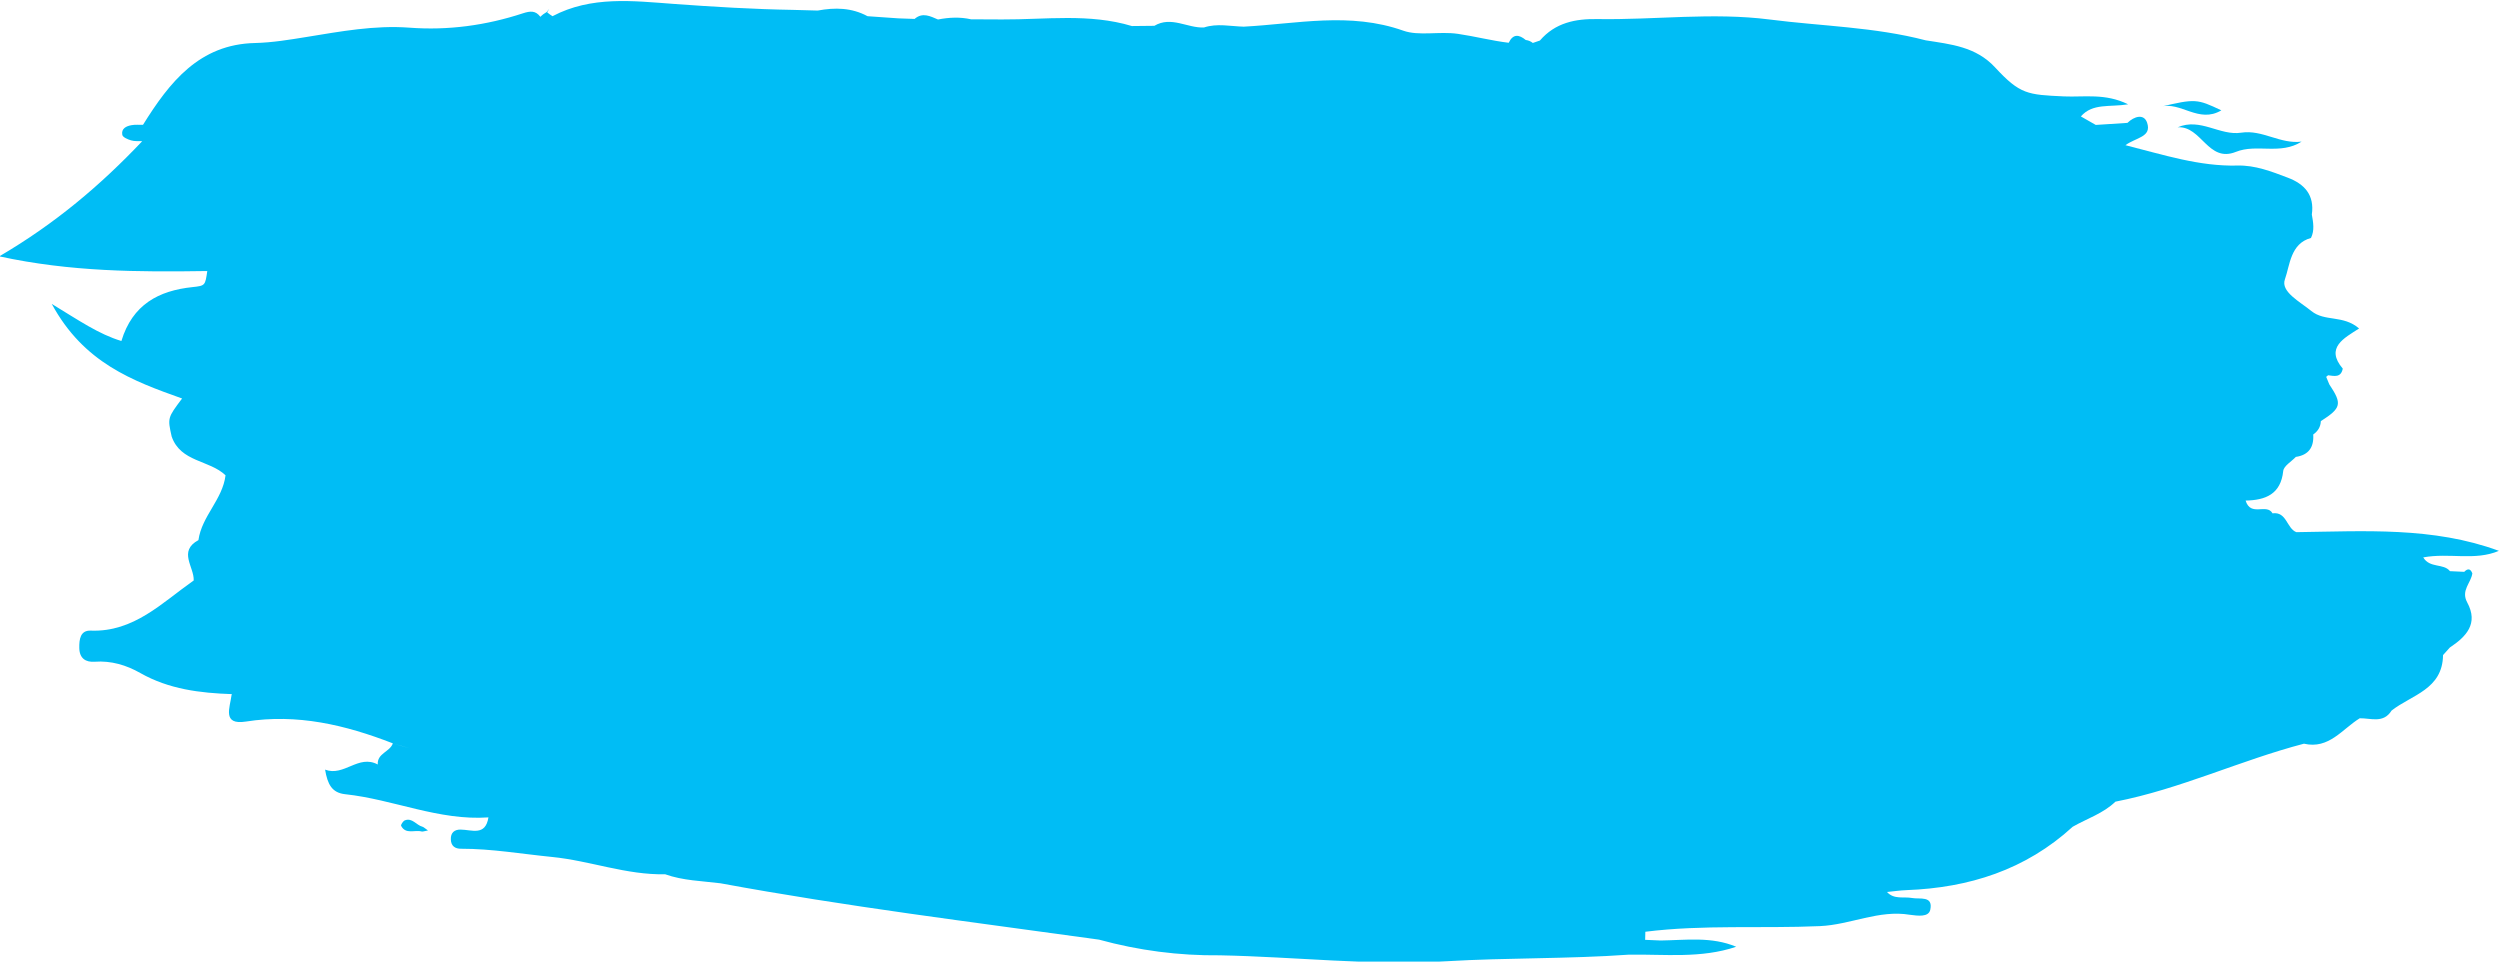 <?xml version="1.0" encoding="utf-8"?>
<!-- Generator: Adobe Illustrator 25.0.0, SVG Export Plug-In . SVG Version: 6.00 Build 0)  -->
<svg version="1.1" id="Слой_1" xmlns="http://www.w3.org/2000/svg" xmlns:xlink="http://www.w3.org/1999/xlink" x="0px" y="0px"
	 viewBox="0 0 523.1 201.2" style="enable-background:new 0 0 523.1 201.2;" xml:space="preserve">
<style type="text/css">
	.st0{fill:#00BDF5;}
</style>
<g>
	<path class="st0" d="M455.65,26.64c5-0.35,6.34,7.49,12.18,5.14c4.37-1.76,9.32,0.7,13.76-2.15c-4.45,0.58-8.22-2.55-12.62-1.87
		C464.46,28.46,460.41,24.57,455.65,26.64z"/>
	<path class="st0" d="M464.79,23.09c-5.08-2.42-5.48-2.45-12.71-0.75C456.28,21.16,460.05,25.92,464.79,23.09z"/>
	<path class="st0" d="M84.71,171.65c-0.37,0.15-0.89,0.95-0.78,1.15c0.99,1.87,2.85,0.78,4.29,1.18c0.24,0.07,0.53-0.08,1.33-0.22
		c-0.72-0.49-0.92-0.72-1.17-0.78C87.11,172.65,86.25,171.05,84.71,171.65z"/>
	<path class="st0" d="M515.62,119.65c-1-0.05-2-0.09-2.99-0.14c-0.1,0.06-0.23,0.11-0.36,0.15c0.13-0.05,0.25-0.1,0.36-0.15
		c-1.33-1.69-4.23-0.56-5.59-2.88c5.51-1.02,10.76,0.78,15.83-1.37c-13.8-5.08-28.14-4.1-42.39-3.91c0.14,1.3-0.09,2.6-0.41,3.91
		c0.32-1.31,0.55-2.61,0.41-3.91c-2.04-0.81-2-4.35-4.98-3.94c-1.24-2.18-4.55,0.82-5.63-2.67c4.14-0.08,7.36-1.31,7.87-6.18
		c0.11-1.07,1.72-1.98,2.64-2.96c0,0,0,0,0,0c2.68-0.39,3.81-2.02,3.64-4.69c0.96-0.68,1.55-1.58,1.59-2.79
		c4.31-2.76,4.5-3.6,1.77-7.7c-0.23-0.52-0.45-1.04-0.65-1.57c0,0,0.4-0.33,0.4-0.33c1.3,0.16,2.69,0.55,3.07-1.39
		c-3.73-4.39,0.29-6.38,3.42-8.4c-3.36-2.89-7.18-1.36-10-3.66c-2.41-1.96-6.45-4.04-5.53-6.61c1.05-2.93,1.14-7.5,5.46-8.67
		c0.78-1.6,0.47-3.25,0.18-4.89c0.58-4.09-1.52-6.4-5.05-7.73c-3.4-1.29-6.83-2.63-10.52-2.53c-7.98,0.2-15.41-2.24-23.43-4.26
		c2.18-1.62,5.56-1.68,4.53-4.71c-0.66-1.94-2.72-1.33-4.11,0.04c-2.21,0.15-4.42,0.29-6.63,0.43c-1.04-0.59-2.09-1.18-3.12-1.78
		c2.48-2.82,5.97-1.9,9.89-2.53c-4.77-2.37-9.26-1.47-13.42-1.66c-7.62-0.35-9.19-0.41-14.43-6.08c-4-4.33-9.27-4.83-14.5-5.65
		c-10.72-2.8-21.78-2.96-32.67-4.36c-11.97-1.53-23.99,0.11-35.99-0.09c-4.64-0.08-8.85,0.75-12.07,4.49
		c-0.5,0.16-0.99,0.32-1.48,0.51c-0.44-0.35-0.93-0.55-1.48-0.62c-1.4-1.16-2.65-1.34-3.57,0.58c-3.58-0.43-7.07-1.35-10.64-1.87
		c-3.89-0.56-8.15,0.5-11.41-0.66c-11.2-3.97-22.26-1.43-33.39-0.84c-2.78-0.07-5.56-0.74-8.32,0.17
		c-3.47,0.16-6.85-2.45-10.38-0.35c0.6,0.61,1.19,1.22,1.79,1.83c-0.6-0.61-1.19-1.22-1.79-1.83c-1.57,0.02-3.13,0.03-4.7,0.05
		c-8.94-2.7-18.09-1.33-27.16-1.38c-2.16-0.01-4.33-0.02-6.49-0.03c-2.31-0.52-4.61-0.41-6.92,0.04c-1.62-0.68-3.23-1.57-4.9-0.12
		c-1.13-0.04-2.26-0.08-3.4-0.12c-2.15-0.15-4.3-0.3-6.45-0.45c-3.32-1.8-6.83-1.85-10.42-1.18c-1.7-0.05-3.41-0.09-5.11-0.14
		c-8.35-0.14-16.66-0.64-24.99-1.25c-8.54-0.62-17.27-1.72-25.39,2.57c-0.39-0.24-0.77-0.51-1.12-0.81c0.61-0.95,0.6-1-0.09-0.07
		c-0.49,0.27-0.94,0.61-1.33,1.01c-1-1.34-2.12-1.23-3.64-0.74C101.7,5.32,93.75,6.4,85.68,5.79c-7.32-0.55-14.45,0.8-21.57,1.95
		c-3.58,0.58-7.11,1.17-10.74,1.26C41.7,9.25,35.47,17.21,29.92,26.12c-0.8,0.01-1.62-0.07-2.4,0.07c-1.09,0.19-2.19,0.71-1.93,2.03
		c0.1,0.5,1.14,0.95,1.83,1.15c0.73,0.22,1.55,0.14,2.34,0.17c-8.64,9.13-18.13,17.2-29.91,24.1c14.94,3.25,29.22,3.29,43.52,3.07
		c-0.44,3.03-0.43,3.08-3.07,3.36c-7.1,0.74-12.59,3.65-14.9,11.28c-4.71-1.42-8.81-4.25-14.57-7.76
		c6.7,12.37,16.95,16.11,27.27,19.79c-3.05,4.06-3.05,4.06-2.18,7.96c1.88,5.39,7.88,4.87,11.27,8.11
		c-0.61,5.07-4.97,8.53-5.67,13.56c1.15,0.66,2.31,1.32,3.46,1.98c-1.15-0.66-2.31-1.32-3.46-1.98c-4.31,2.34-0.87,5.61-0.99,8.45
		c-6.63,4.64-12.5,10.83-21.54,10.49c-2.2-0.08-2.43,1.83-2.4,3.63c0.03,2.17,1.33,3.02,3.22,2.88c3.45-0.25,6.62,0.7,9.54,2.36
		c5.99,3.4,12.5,4.19,19.17,4.42c0,0-0.07,0.18-0.07,0.18c0,0,0,0,0,0c-0.32,2.6-2.04,6.35,2.99,5.56
		c10.75-1.69,20.81,0.7,30.71,4.54c0,0,0.04,0.04,0.04,0.04c1.2,0.33,2.4,0.66,3.59,1.02c-1.19-0.36-2.39-0.7-3.59-1.02
		c-0.62,1.78-3.3,2.05-3.15,4.4c-4.06-2.17-7.03,2.58-11.02,1.08c0.52,3.09,1.44,4.84,4.2,5.14c10.08,1.08,19.62,5.58,29.98,4.85
		c-0.63,3.98-3.5,2.57-5.85,2.55c-1.24-0.01-2.07,0.63-2.02,2.05c0.04,1.42,0.91,1.97,2.14,1.96c6.4-0.01,12.69,1.09,19.04,1.72
		c7.96,0.79,15.57,3.8,23.66,3.62c3.75,1.34,7.71,1.4,11.59,1.89c26.27,4.86,52.76,8.11,79.2,11.79c8.28,2.27,16.71,3.37,25.3,3.28
		c15.8,0.31,31.51,2.18,47.4,1.24c12.7-0.75,25.48-0.47,38.2-1.38c7.48-0.11,15.05,0.84,22.42-1.65
		c-5.17-2.18-10.53-1.38-15.82-1.31l0,0c-1.08-0.05-2.15-0.09-3.23-0.14c0.01-0.56,0.02-1.13,0.04-1.69
		c12.14-1.52,24.35-0.64,36.53-1.18c6.38-0.28,12.34-3.46,18.83-2.37c1.6,0.2,3.91,0.57,4.26-1.06c0.64-3-2.22-2.15-3.8-2.45
		c-1.78-0.33-3.78,0.37-5.26-1.26c1.37-0.13,2.73-0.34,4.1-0.39c13.05-0.49,24.88-4.22,34.76-13.26c3-1.72,6.38-2.77,8.94-5.25
		c0,0,0,0,0,0c13.57-2.64,26.13-8.65,39.45-12.13c5.22,1.22,8-3.06,11.67-5.32c0.11-0.19,0.15-0.4,0.14-0.63
		c0,0.23-0.04,0.44-0.14,0.63c2.34-0.03,4.96,1.13,6.66-1.61c4.2-3.29,10.67-4.4,10.77-11.61c0,0,0,0,0,0
		c0.47-0.53,0.95-1.06,1.43-1.59c3.42-2.27,6.03-4.99,3.63-9.42c-1.38-2.53,0.8-4.06,1.07-6.09
		C516.91,118.93,516.33,118.92,515.62,119.65z"/>
</g>
</svg>
